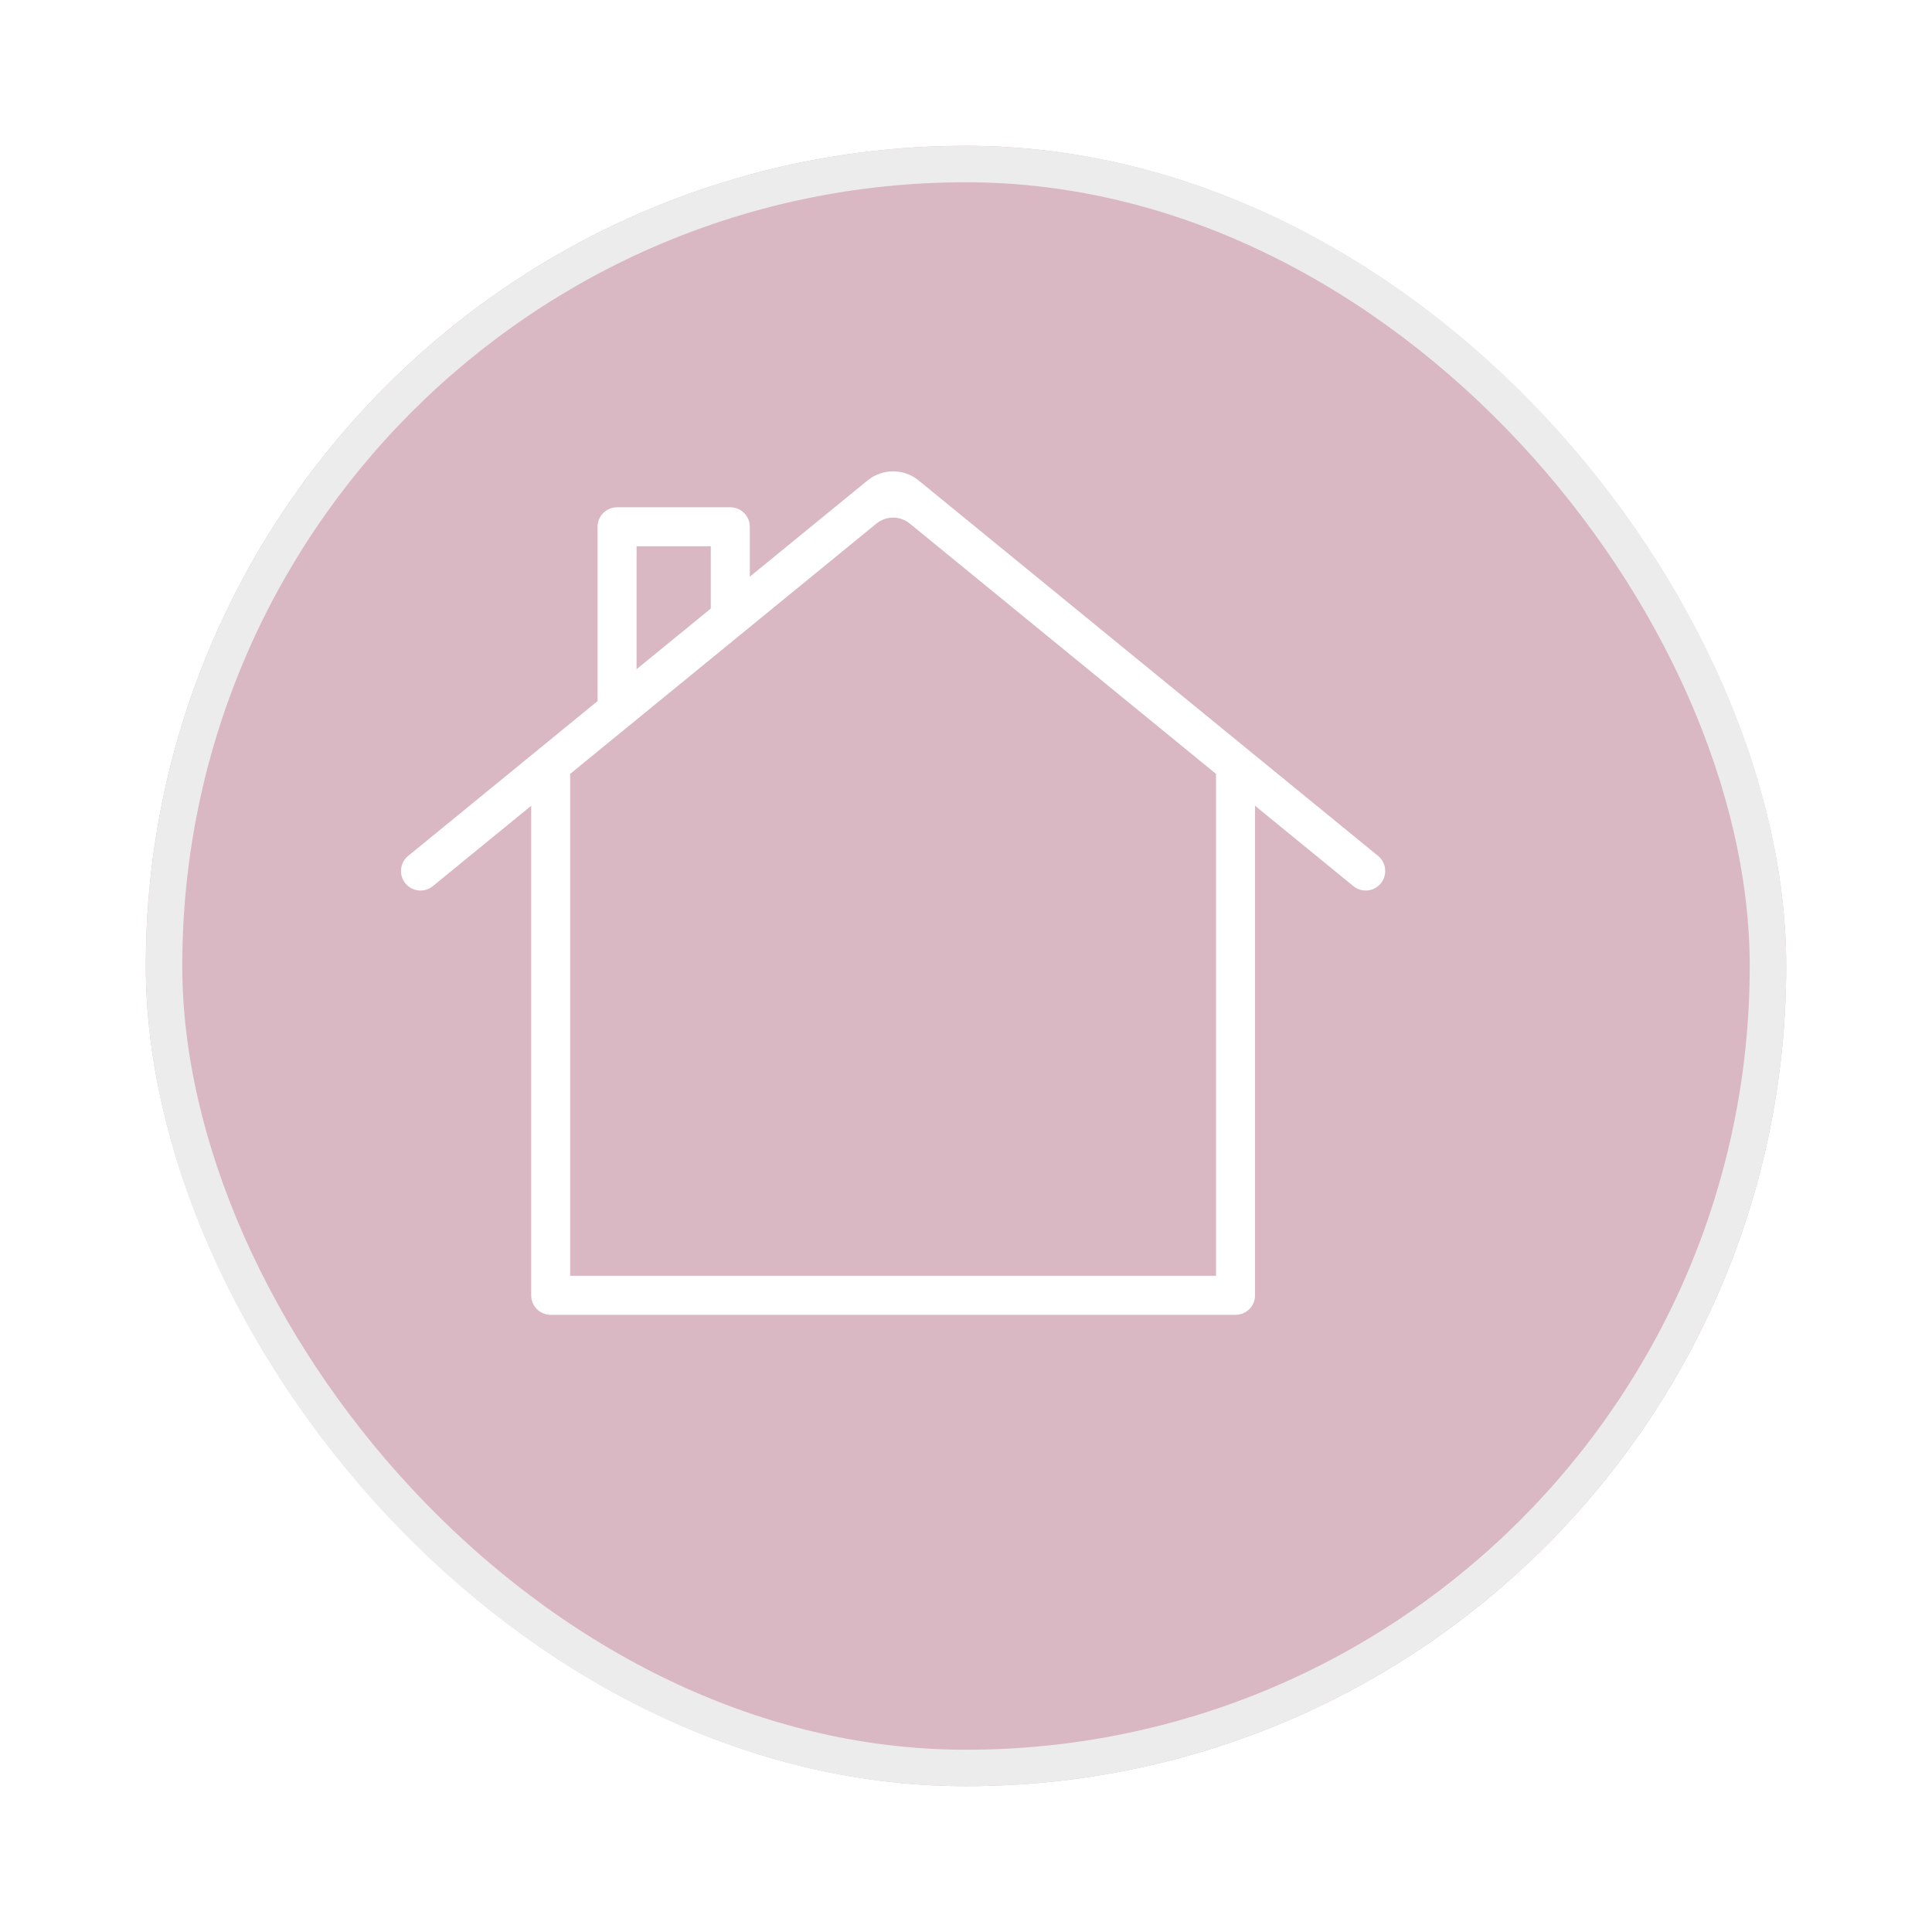 <svg width="53" height="53" viewBox="0 0 53 53" fill="none" xmlns="http://www.w3.org/2000/svg">
<g filter="url(#filter0_d_29_135)">
<rect x="2" y="2" width="45" height="45" rx="22.5" fill="#D9B8C4"/>
<rect x="2.5" y="2.5" width="44" height="44" rx="22" stroke="#ECECEC"/>
</g>
<path d="M37.804 23.48L25.203 13.182C24.794 12.847 24.206 12.847 23.797 13.182L20.569 15.82V14.45C20.569 14.155 20.33 13.916 20.034 13.916H16.928C16.633 13.916 16.393 14.155 16.393 14.45V19.233L11.197 23.48C10.967 23.667 10.934 24.004 11.121 24.233C11.227 24.362 11.381 24.43 11.536 24.43C11.655 24.43 11.774 24.39 11.874 24.309L14.572 22.104V35.534C14.572 35.83 14.811 36.069 15.106 36.069H33.894C34.189 36.069 34.429 35.83 34.429 35.534V22.104L37.127 24.309C37.226 24.39 37.346 24.43 37.465 24.43C37.62 24.43 37.773 24.362 37.88 24.233C38.066 24.004 38.033 23.667 37.804 23.48ZM17.463 14.985H19.499V16.694L17.463 18.358V14.985ZM33.359 34.999H15.641V21.23L24.042 14.363C24.309 14.145 24.691 14.145 24.958 14.363L33.359 21.23V34.999Z" fill="white"/>
<defs>
<filter id="filter0_d_29_135" x="0" y="0" width="53" height="53" filterUnits="userSpaceOnUse" color-interpolation-filters="sRGB">
<feFlood flood-opacity="0" result="BackgroundImageFix"/>
<feColorMatrix in="SourceAlpha" type="matrix" values="0 0 0 0 0 0 0 0 0 0 0 0 0 0 0 0 0 0 127 0" result="hardAlpha"/>
<feOffset dx="2" dy="2"/>
<feGaussianBlur stdDeviation="2"/>
<feComposite in2="hardAlpha" operator="out"/>
<feColorMatrix type="matrix" values="0 0 0 0 0 0 0 0 0 0 0 0 0 0 0 0 0 0 0.25 0"/>
<feBlend mode="normal" in2="BackgroundImageFix" result="effect1_dropShadow_29_135"/>
<feBlend mode="normal" in="SourceGraphic" in2="effect1_dropShadow_29_135" result="shape"/>
</filter>
</defs>
</svg>
